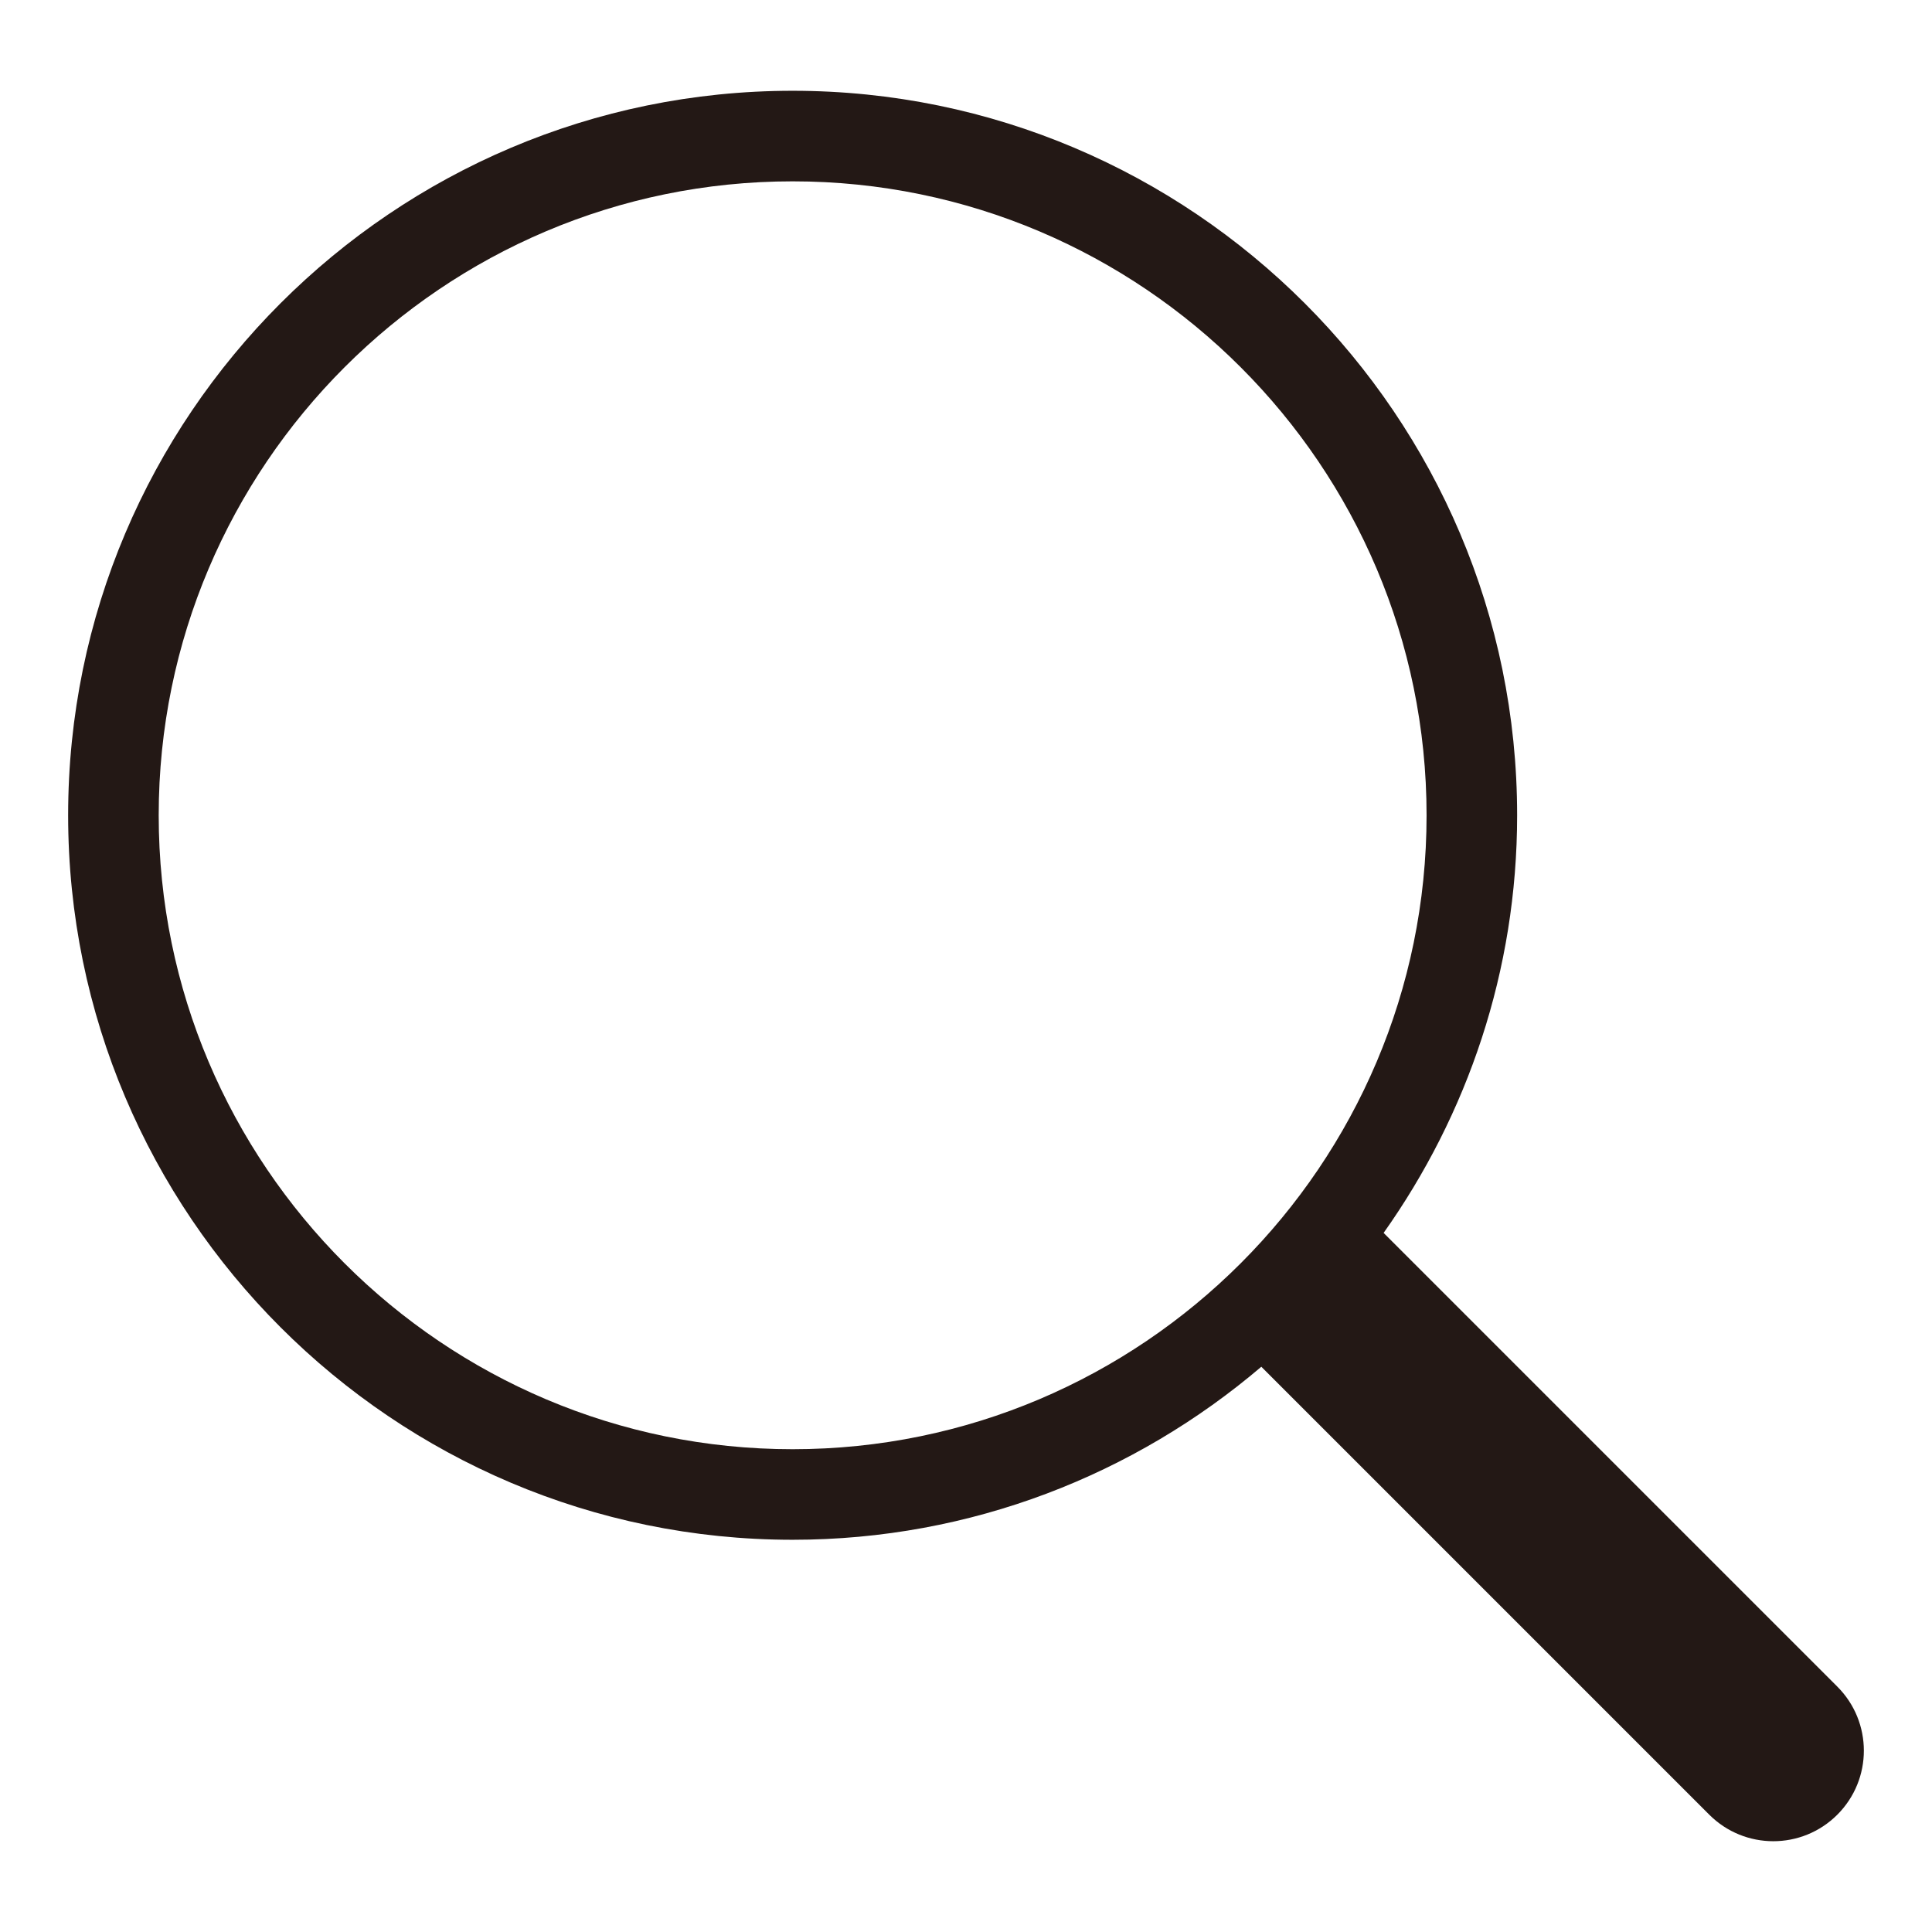 <?xml version="1.0" encoding="utf-8"?>
<!-- Generator: Adobe Illustrator 17.0.0, SVG Export Plug-In . SVG Version: 6.00 Build 0)  -->
<!DOCTYPE svg PUBLIC "-//W3C//DTD SVG 1.1//EN" "http://www.w3.org/Graphics/SVG/1.1/DTD/svg11.dtd">
<svg version="1.1" id="图层_2" xmlns="http://www.w3.org/2000/svg" xmlns:xlink="http://www.w3.org/1999/xlink" x="0px" y="0px"
	 width="1024px" height="1024px" viewBox="0 0 1024 1024" enable-background="new 0 0 1024 1024" xml:space="preserve">
<path fill="#231815" d="M973.822,893.947L733.344,653.469c44.399-62.638,70.768-138.907,70.768-221.356
	c0-211.733-172.265-383.998-383.998-383.998S36.116,220.381,36.116,432.114s172.265,383.998,383.998,383.998
	c94.719,0,181.382-34.648,248.416-91.708l237.418,237.418c9.375,9.375,21.656,14.062,33.937,14.062s24.562-4.688,33.937-14.062
	C992.571,943.072,992.571,912.697,973.822,893.947z M84.116,432.114c0-185.272,150.726-335.998,335.998-335.998
	s335.998,150.726,335.998,335.998S605.386,768.112,420.114,768.112S84.116,617.386,84.116,432.114z"/>
</svg>
